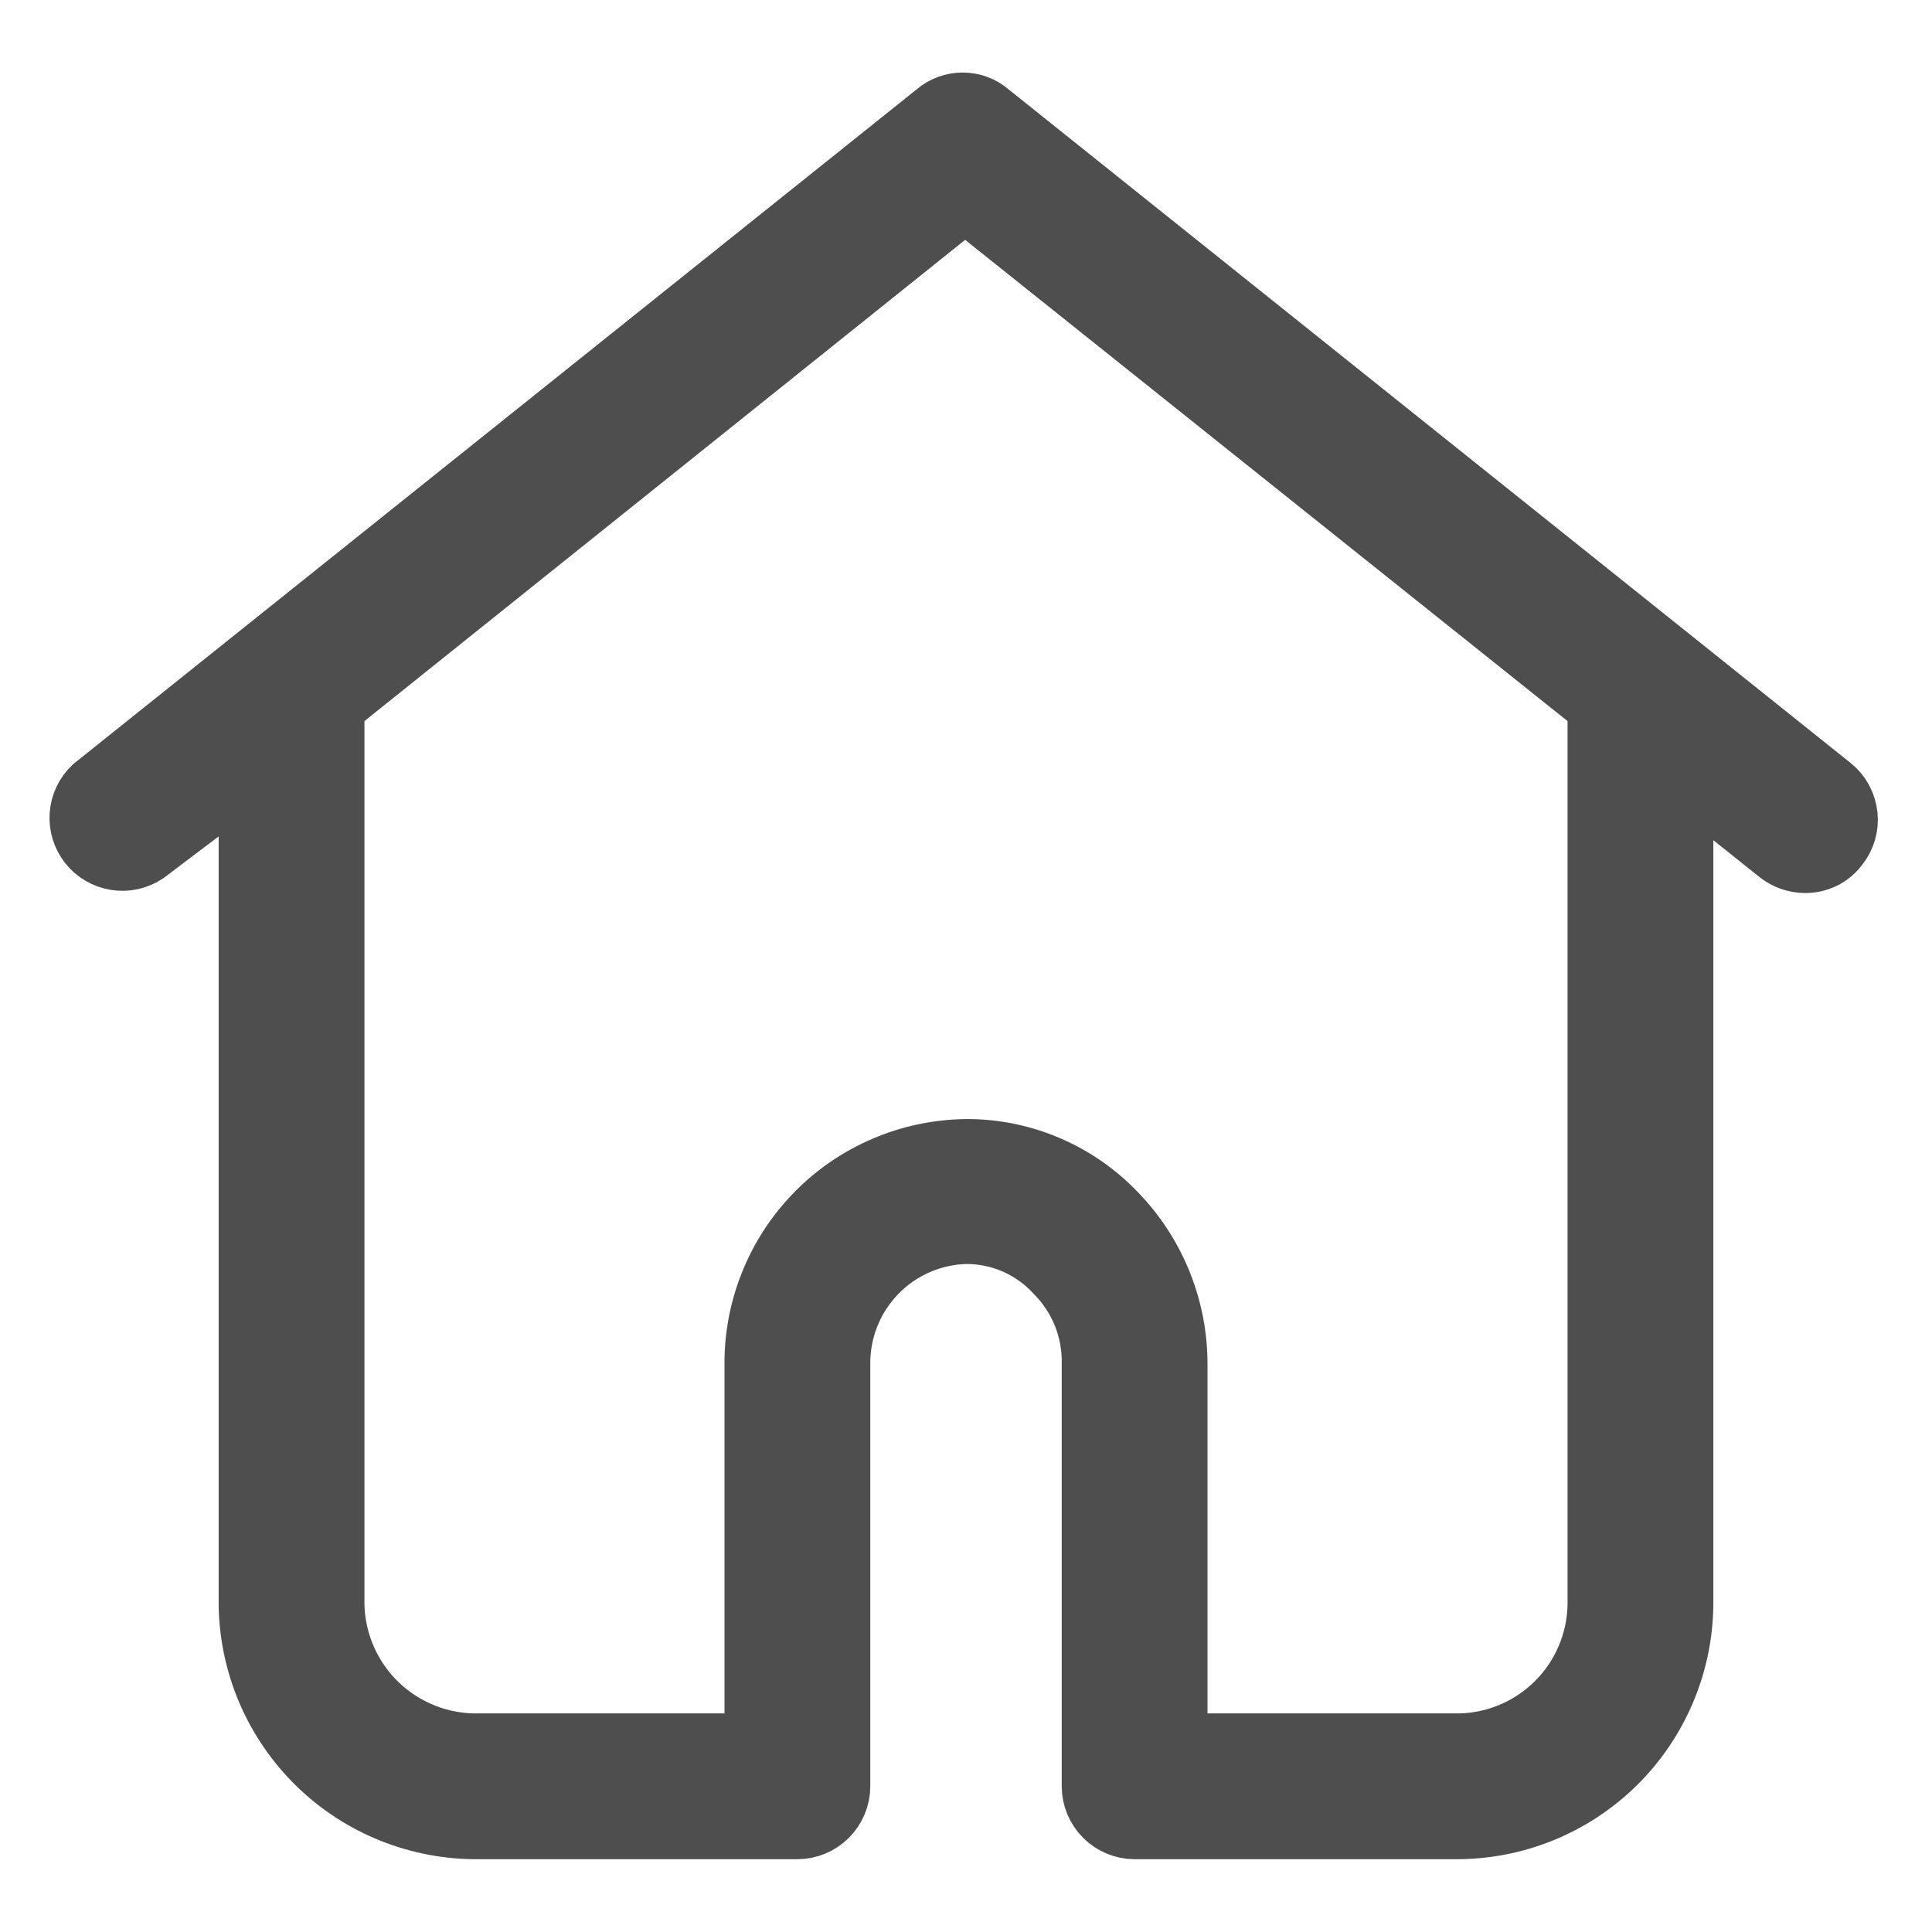 <svg width="22" height="22" viewBox="0 0 22 22" fill="none" xmlns="http://www.w3.org/2000/svg">
<path d="M20.859 8.965L11.259 1.285C11.176 1.214 11.071 1.176 10.962 1.176C10.853 1.176 10.747 1.214 10.664 1.285L1.064 8.965C0.977 9.047 0.923 9.16 0.915 9.28C0.906 9.4 0.943 9.518 1.018 9.613C1.093 9.707 1.2 9.769 1.319 9.788C1.438 9.807 1.559 9.78 1.659 9.714L2.84 8.821V18.277C2.85 18.96 3.131 19.611 3.62 20.088C4.109 20.565 4.768 20.828 5.451 20.821H9.08C9.207 20.821 9.329 20.77 9.419 20.68C9.509 20.59 9.56 20.468 9.56 20.341V15.541C9.555 15.152 9.703 14.777 9.973 14.496C10.242 14.216 10.611 14.053 11 14.043C11.191 14.043 11.38 14.081 11.555 14.157C11.73 14.233 11.888 14.345 12.018 14.485C12.156 14.623 12.265 14.788 12.338 14.969C12.41 15.151 12.445 15.345 12.44 15.541V20.341C12.44 20.468 12.491 20.59 12.581 20.68C12.671 20.77 12.793 20.821 12.92 20.821H16.568C17.249 20.826 17.904 20.561 18.39 20.084C18.875 19.607 19.152 18.957 19.16 18.277V8.84L20.254 9.714C20.339 9.781 20.444 9.818 20.552 9.819C20.624 9.82 20.696 9.804 20.761 9.773C20.826 9.741 20.883 9.694 20.926 9.637C21.006 9.538 21.044 9.413 21.031 9.287C21.018 9.161 20.957 9.045 20.859 8.965ZM18.2 18.277C18.196 18.489 18.151 18.698 18.066 18.892C17.982 19.086 17.86 19.262 17.707 19.409C17.555 19.556 17.375 19.672 17.178 19.749C16.981 19.827 16.77 19.865 16.558 19.861H13.4V15.55C13.405 14.906 13.157 14.286 12.709 13.822C12.489 13.591 12.224 13.406 11.93 13.281C11.636 13.155 11.319 13.091 11 13.093C10.681 13.097 10.366 13.163 10.073 13.289C9.779 13.414 9.514 13.596 9.291 13.825C9.068 14.053 8.892 14.323 8.774 14.619C8.655 14.915 8.596 15.231 8.6 15.55V19.861H5.461C5.248 19.866 5.036 19.829 4.837 19.752C4.638 19.675 4.456 19.56 4.302 19.413C4.148 19.266 4.024 19.09 3.938 18.895C3.852 18.7 3.805 18.49 3.8 18.277V8.043L10.99 2.283L18.2 8.043V18.277Z" fill="#4E4E4E" stroke="#4E4E4E" stroke-width="0.7"/>
</svg>
